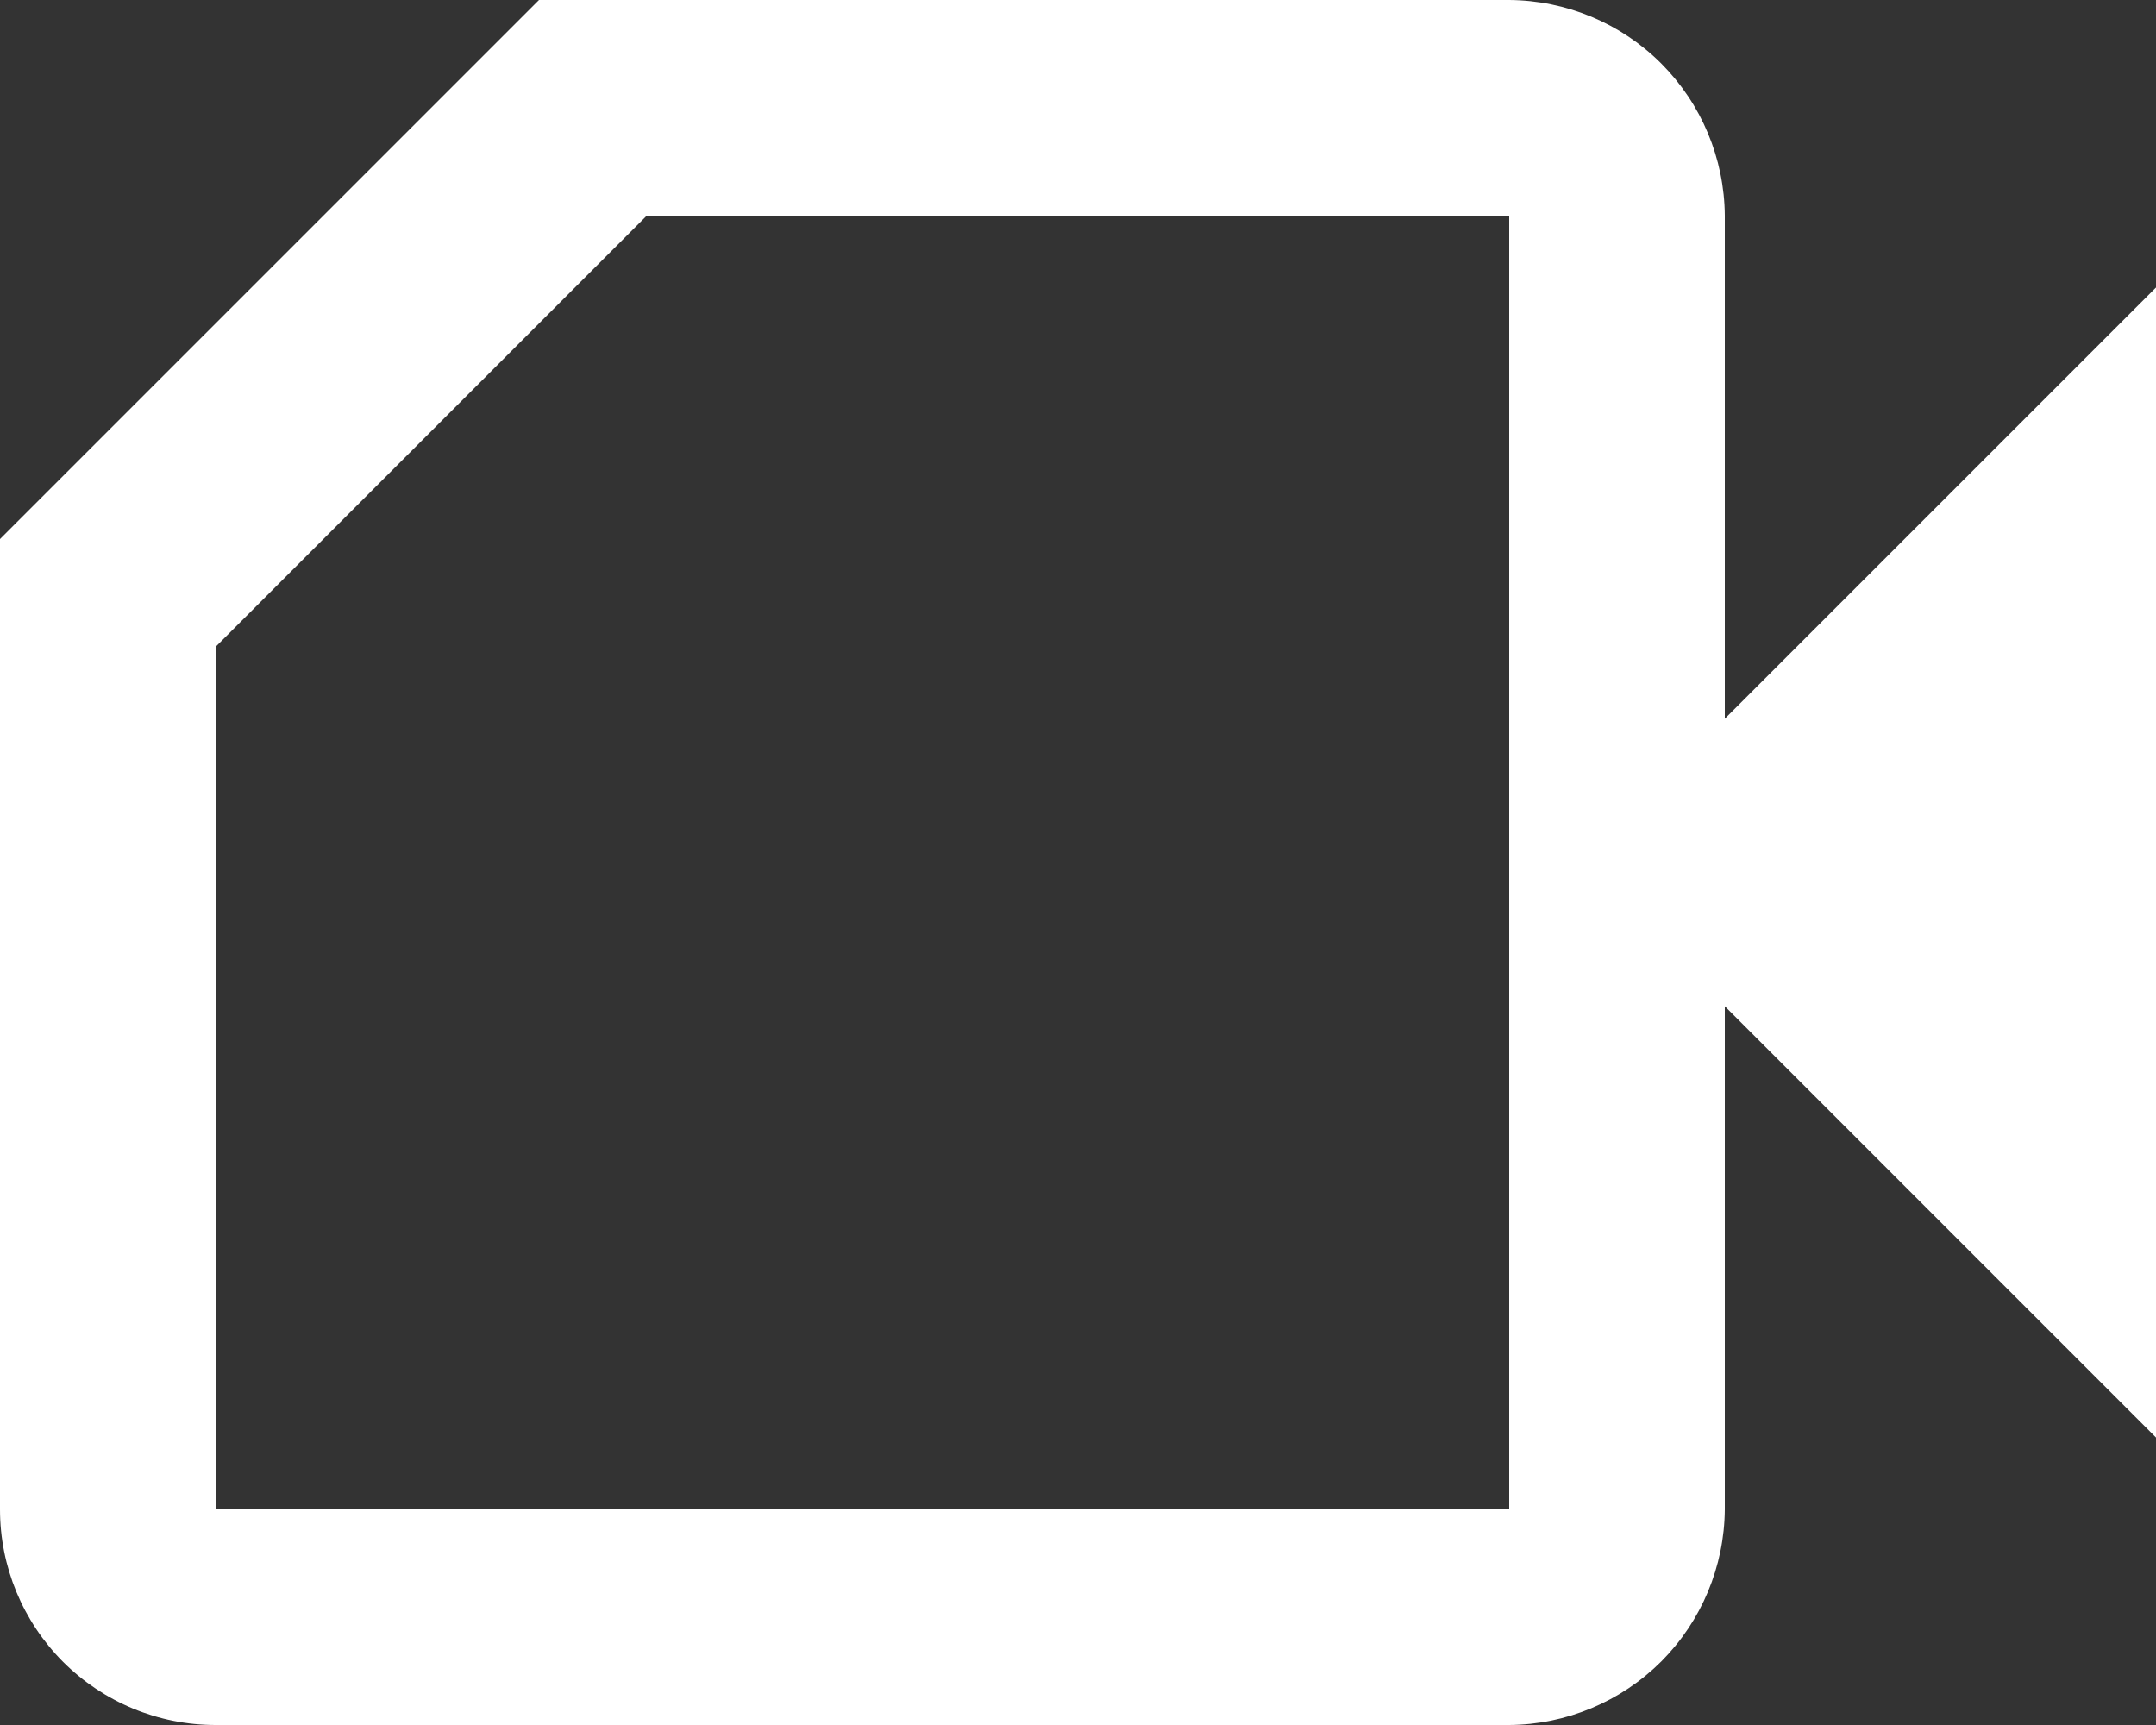 <svg width="15" height="12" viewBox="0 0 15 12" fill="none" xmlns="http://www.w3.org/2000/svg">
<rect x="0" y="0" width="15" height="12" fill="#333333" stroke="none"/>
<path d="M3.75 0L0 3.75V10.5C0 10.898 0.158 11.279 0.439 11.561C0.721 11.842 1.102 12 1.5 12H10.5C10.897 11.997 11.277 11.838 11.558 11.558C11.838 11.277 11.997 10.897 12 10.5V7L15 10V2L12 5V1.5C11.997 1.103 11.838 0.723 11.558 0.442C11.277 0.161 10.897 0.003 10.5 0H3.75ZM10.5 10.5H1.5V4.5L4.5 1.5H10.5V10.5Z" fill="white"/>
</svg>
